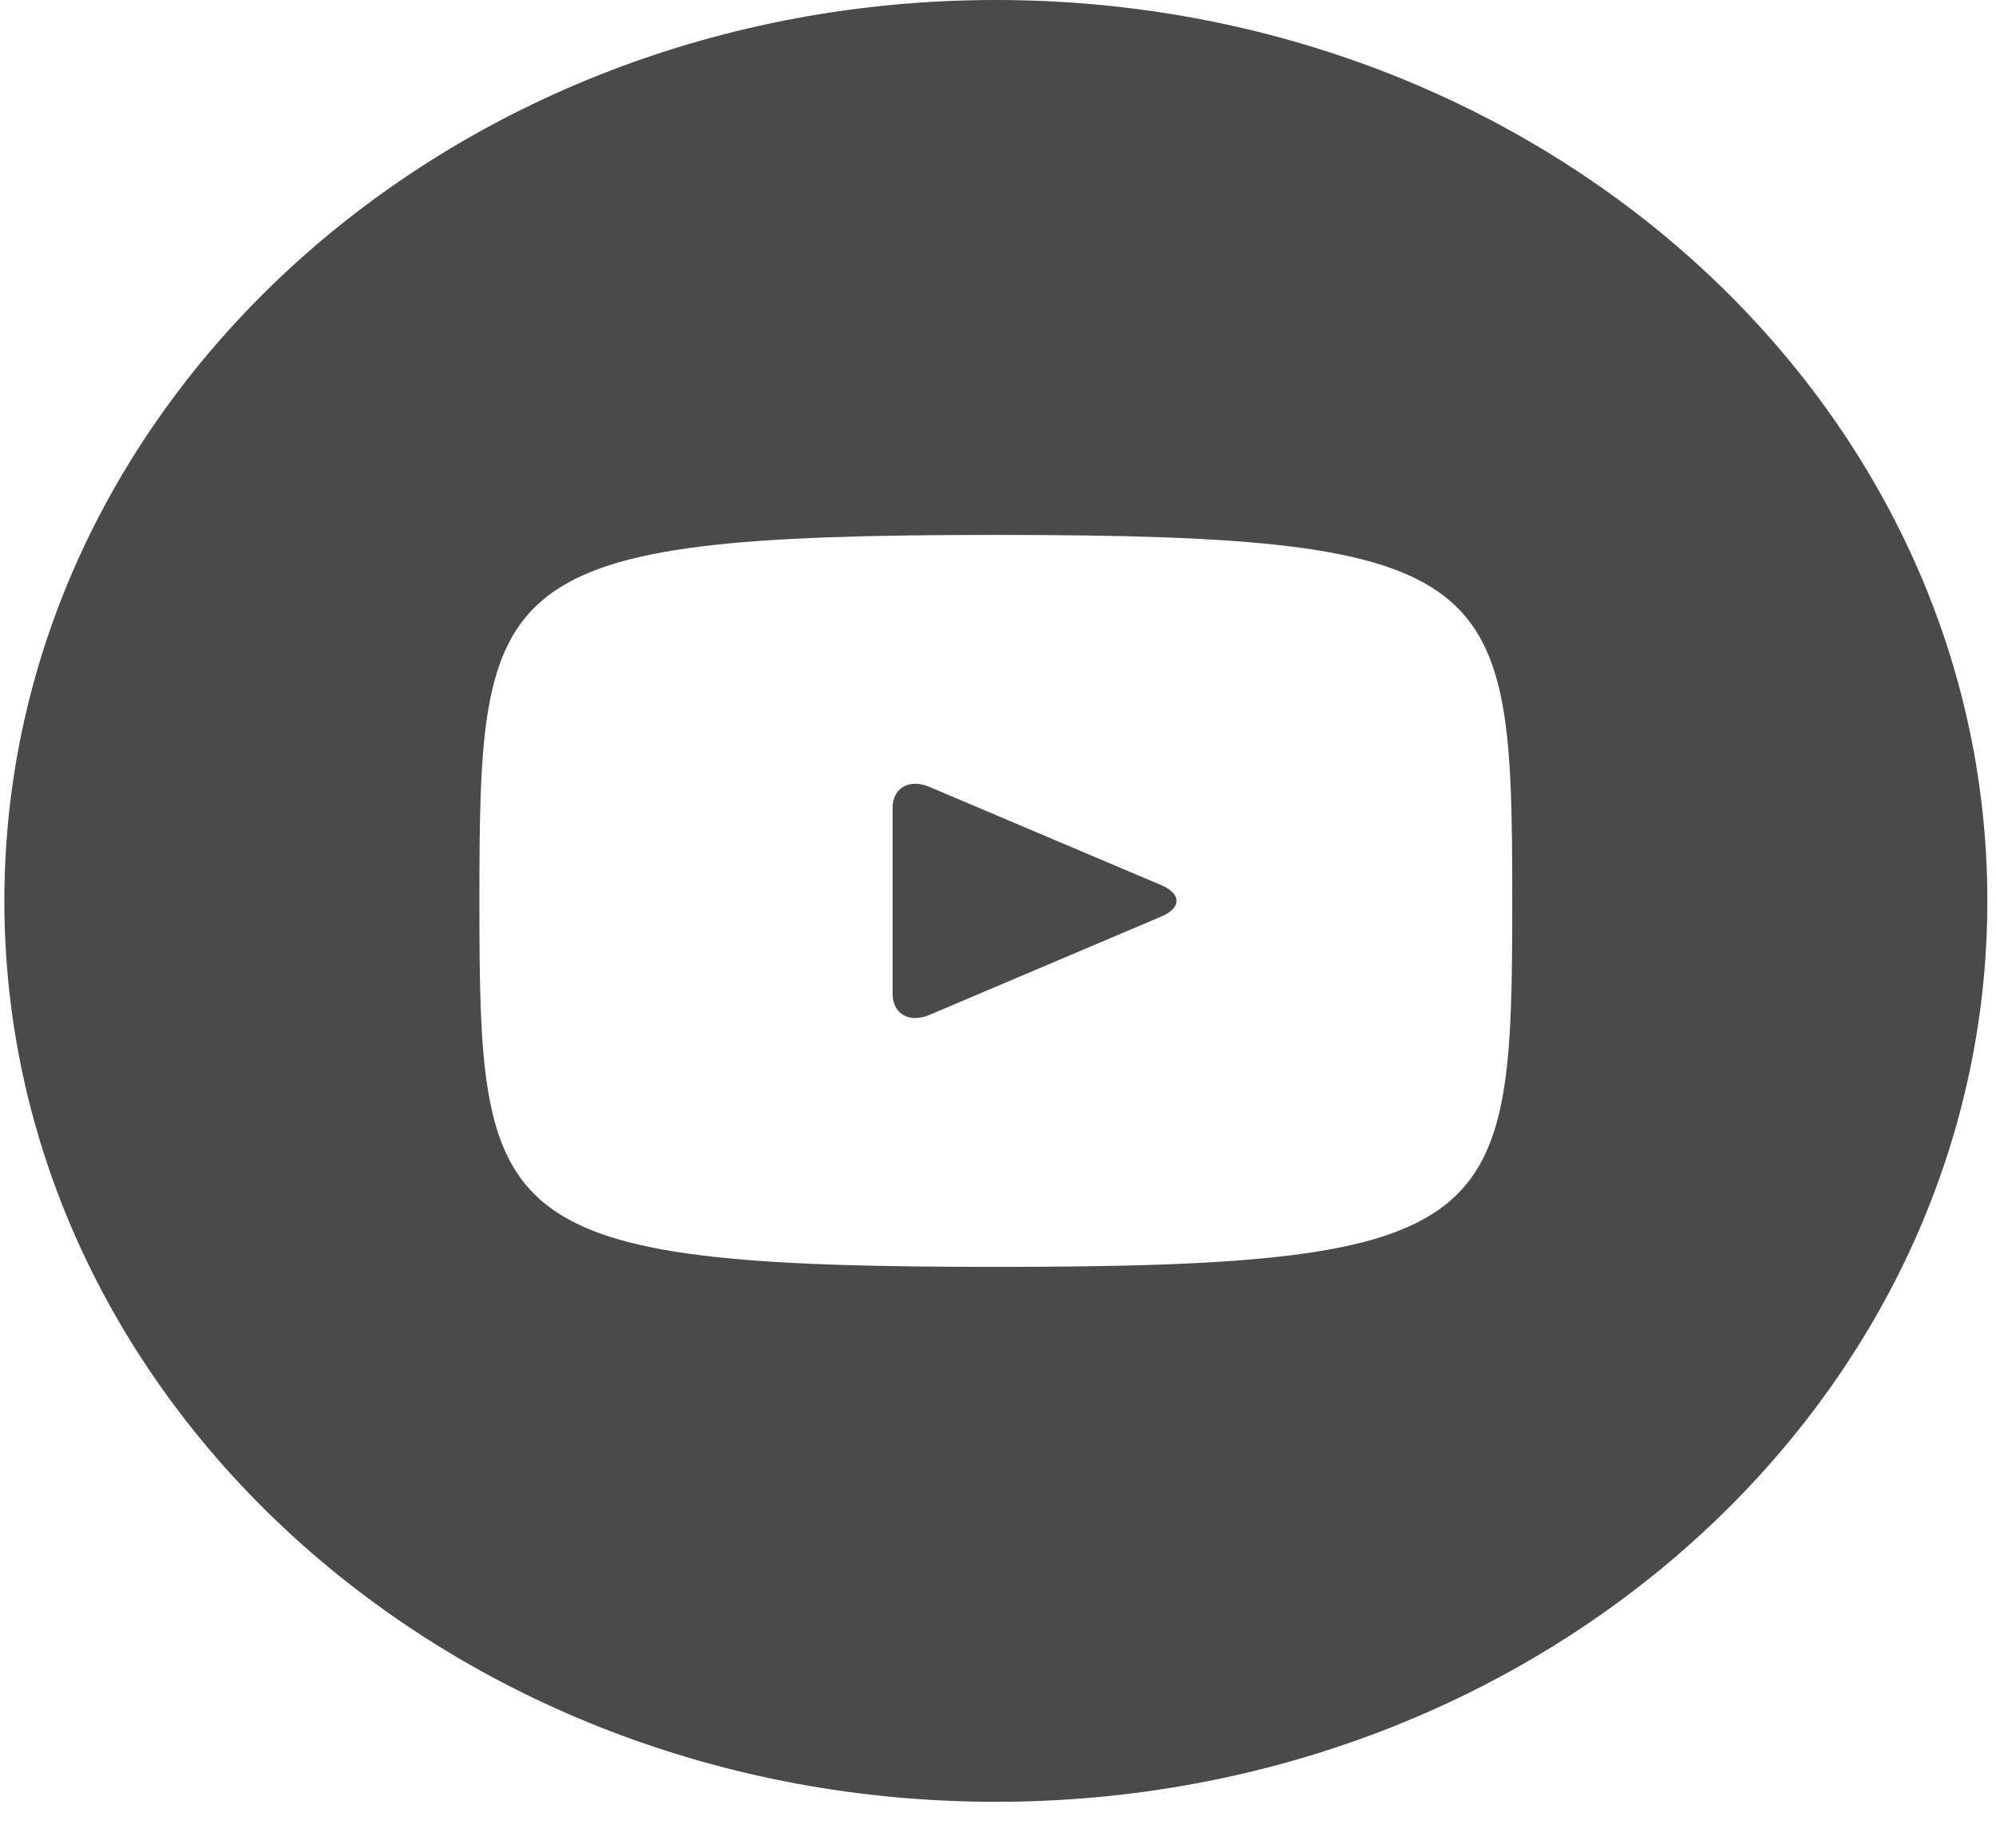 <?xml version="1.0" encoding="UTF-8" standalone="no"?>
<svg width="27px" height="25px" viewBox="0 0 27 25" version="1.1" xmlns="http://www.w3.org/2000/svg" xmlns:xlink="http://www.w3.org/1999/xlink">
    <!-- Generator: Sketch 40.3 (33839) - http://www.bohemiancoding.com/sketch -->
    <title>youtube-with-circle</title>
    <desc>Created with Sketch.</desc>
    <defs></defs>
    <g id="Wireframes-&amp;-Mockups" stroke="none" stroke-width="1" fill="none" fill-rule="evenodd">
        <g id="Footer" transform="translate(-579, -73)" fill="#4A4A4A">
            <g id="Group" transform="translate(417, 73)">
                <g id="youtube-with-circle" transform="translate(162.059, 0)">
                    <g id="Youtube_w_x2F__circle">
                        <path d="M15.651,11.976 L12.513,10.646 C12.24,10.53 12.015,10.66 12.015,10.935 L12.015,13.442 C12.015,13.717 12.24,13.847 12.513,13.731 L15.65,12.4 C15.925,12.284 15.925,12.093 15.651,11.976 L15.651,11.976 Z M13.412,0 C6.005,0 0,5.457 0,12.188 C0,18.92 6.005,24.377 13.412,24.377 C20.819,24.377 26.824,18.92 26.824,12.188 C26.824,5.457 20.819,0 13.412,0 L13.412,0 Z M13.412,17.14 C6.547,17.14 6.426,16.578 6.426,12.188 C6.426,7.799 6.547,7.237 13.412,7.237 C20.277,7.237 20.397,7.799 20.397,12.188 C20.397,16.578 20.277,17.14 13.412,17.14 L13.412,17.14 Z" id="Shape"></path>
                    </g>
                </g>
            </g>
        </g>
    </g>
</svg>